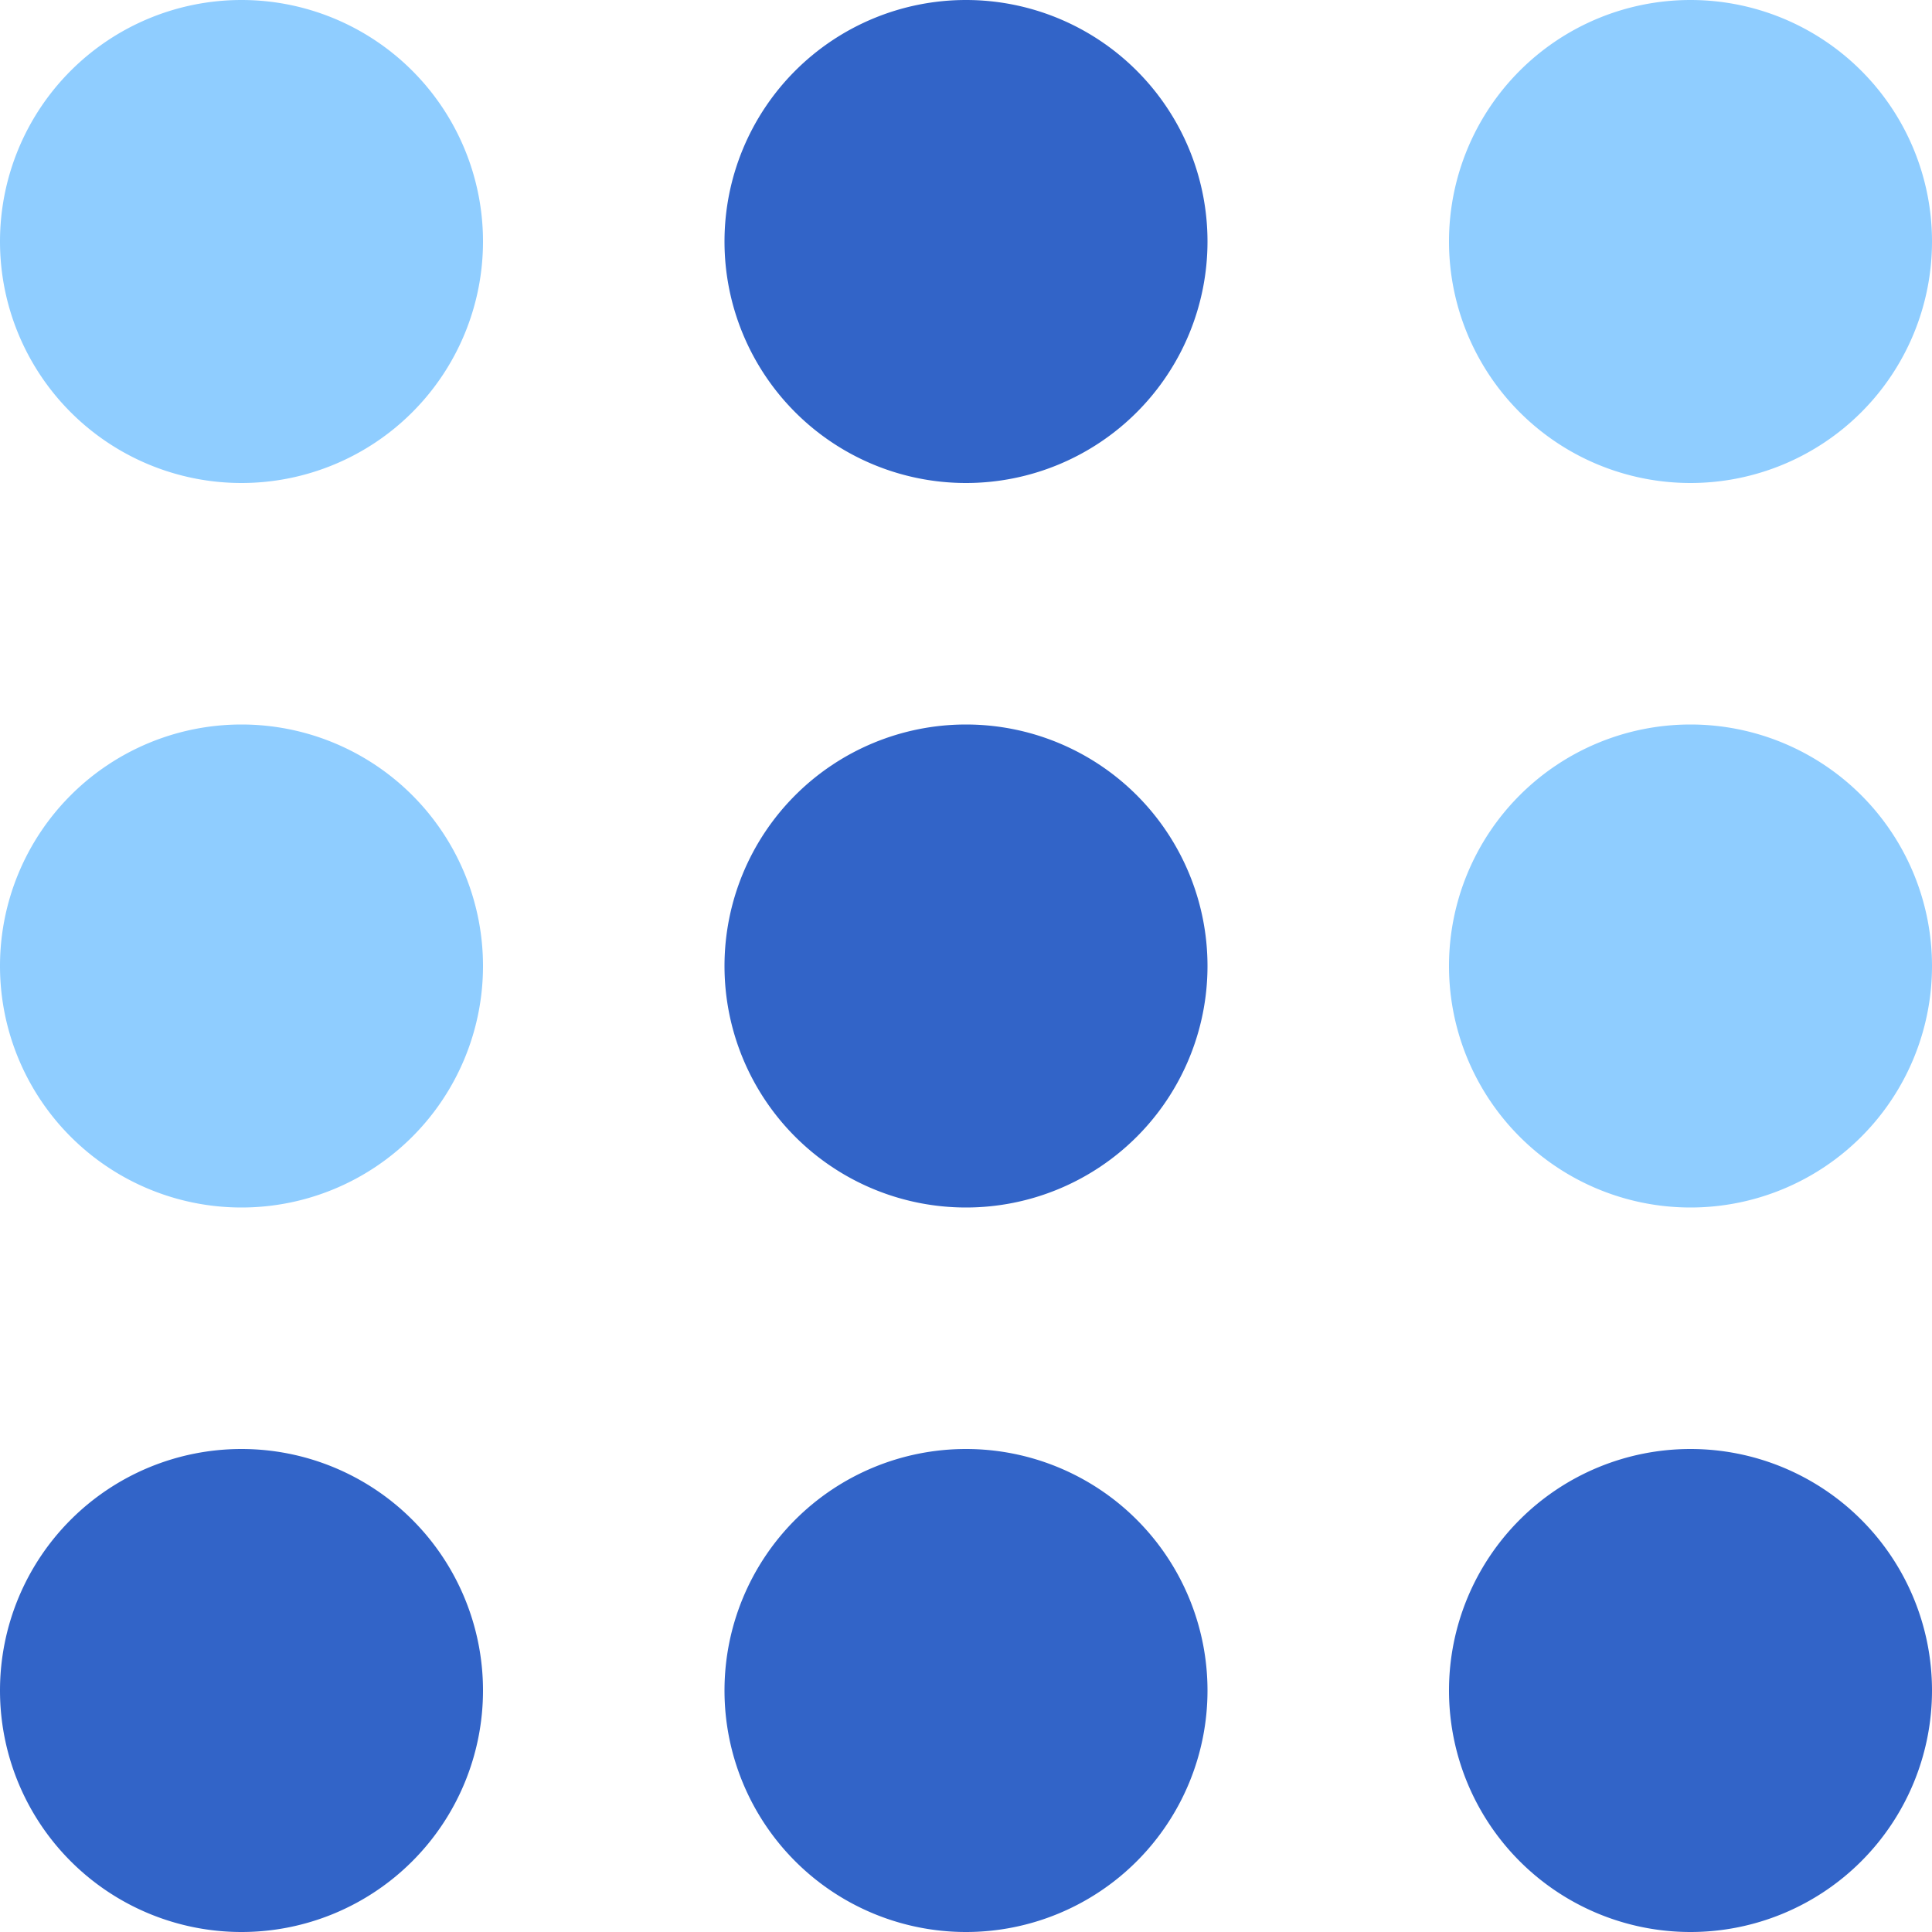 <svg xmlns="http://www.w3.org/2000/svg" viewBox="0 0 1024 1024"><path
    d="M512,0A128,128,0,1,1,384,128,128,128,0,0,1,512,0Zm0,384A128,128,0,1,1,384,512,128,128,0,0,1,512,384Zm0,384A128,128,0,1,1,384,896,128,128,0,0,1,512,768Zm384,0A128,128,0,1,1,768,896,128,128,0,0,1,896,768Zm-768,0A128,128,0,1,1,0,896,128,128,0,0,1,128,768Z"
    style="fill:#3264c8;fill-rule:evenodd"
  /><path
    d="M896,0A128,128,0,1,1,768,128,128,128,0,0,1,896,0ZM128,0A128,128,0,1,1,0,128,128,128,0,0,1,128,0Zm0,384A128,128,0,1,1,0,512,128,128,0,0,1,128,384Zm768,0A128,128,0,1,1,768,512,128,128,0,0,1,896,384Z"
    style="fill:#8fcdff;fill-rule:evenodd"
  /></svg>
